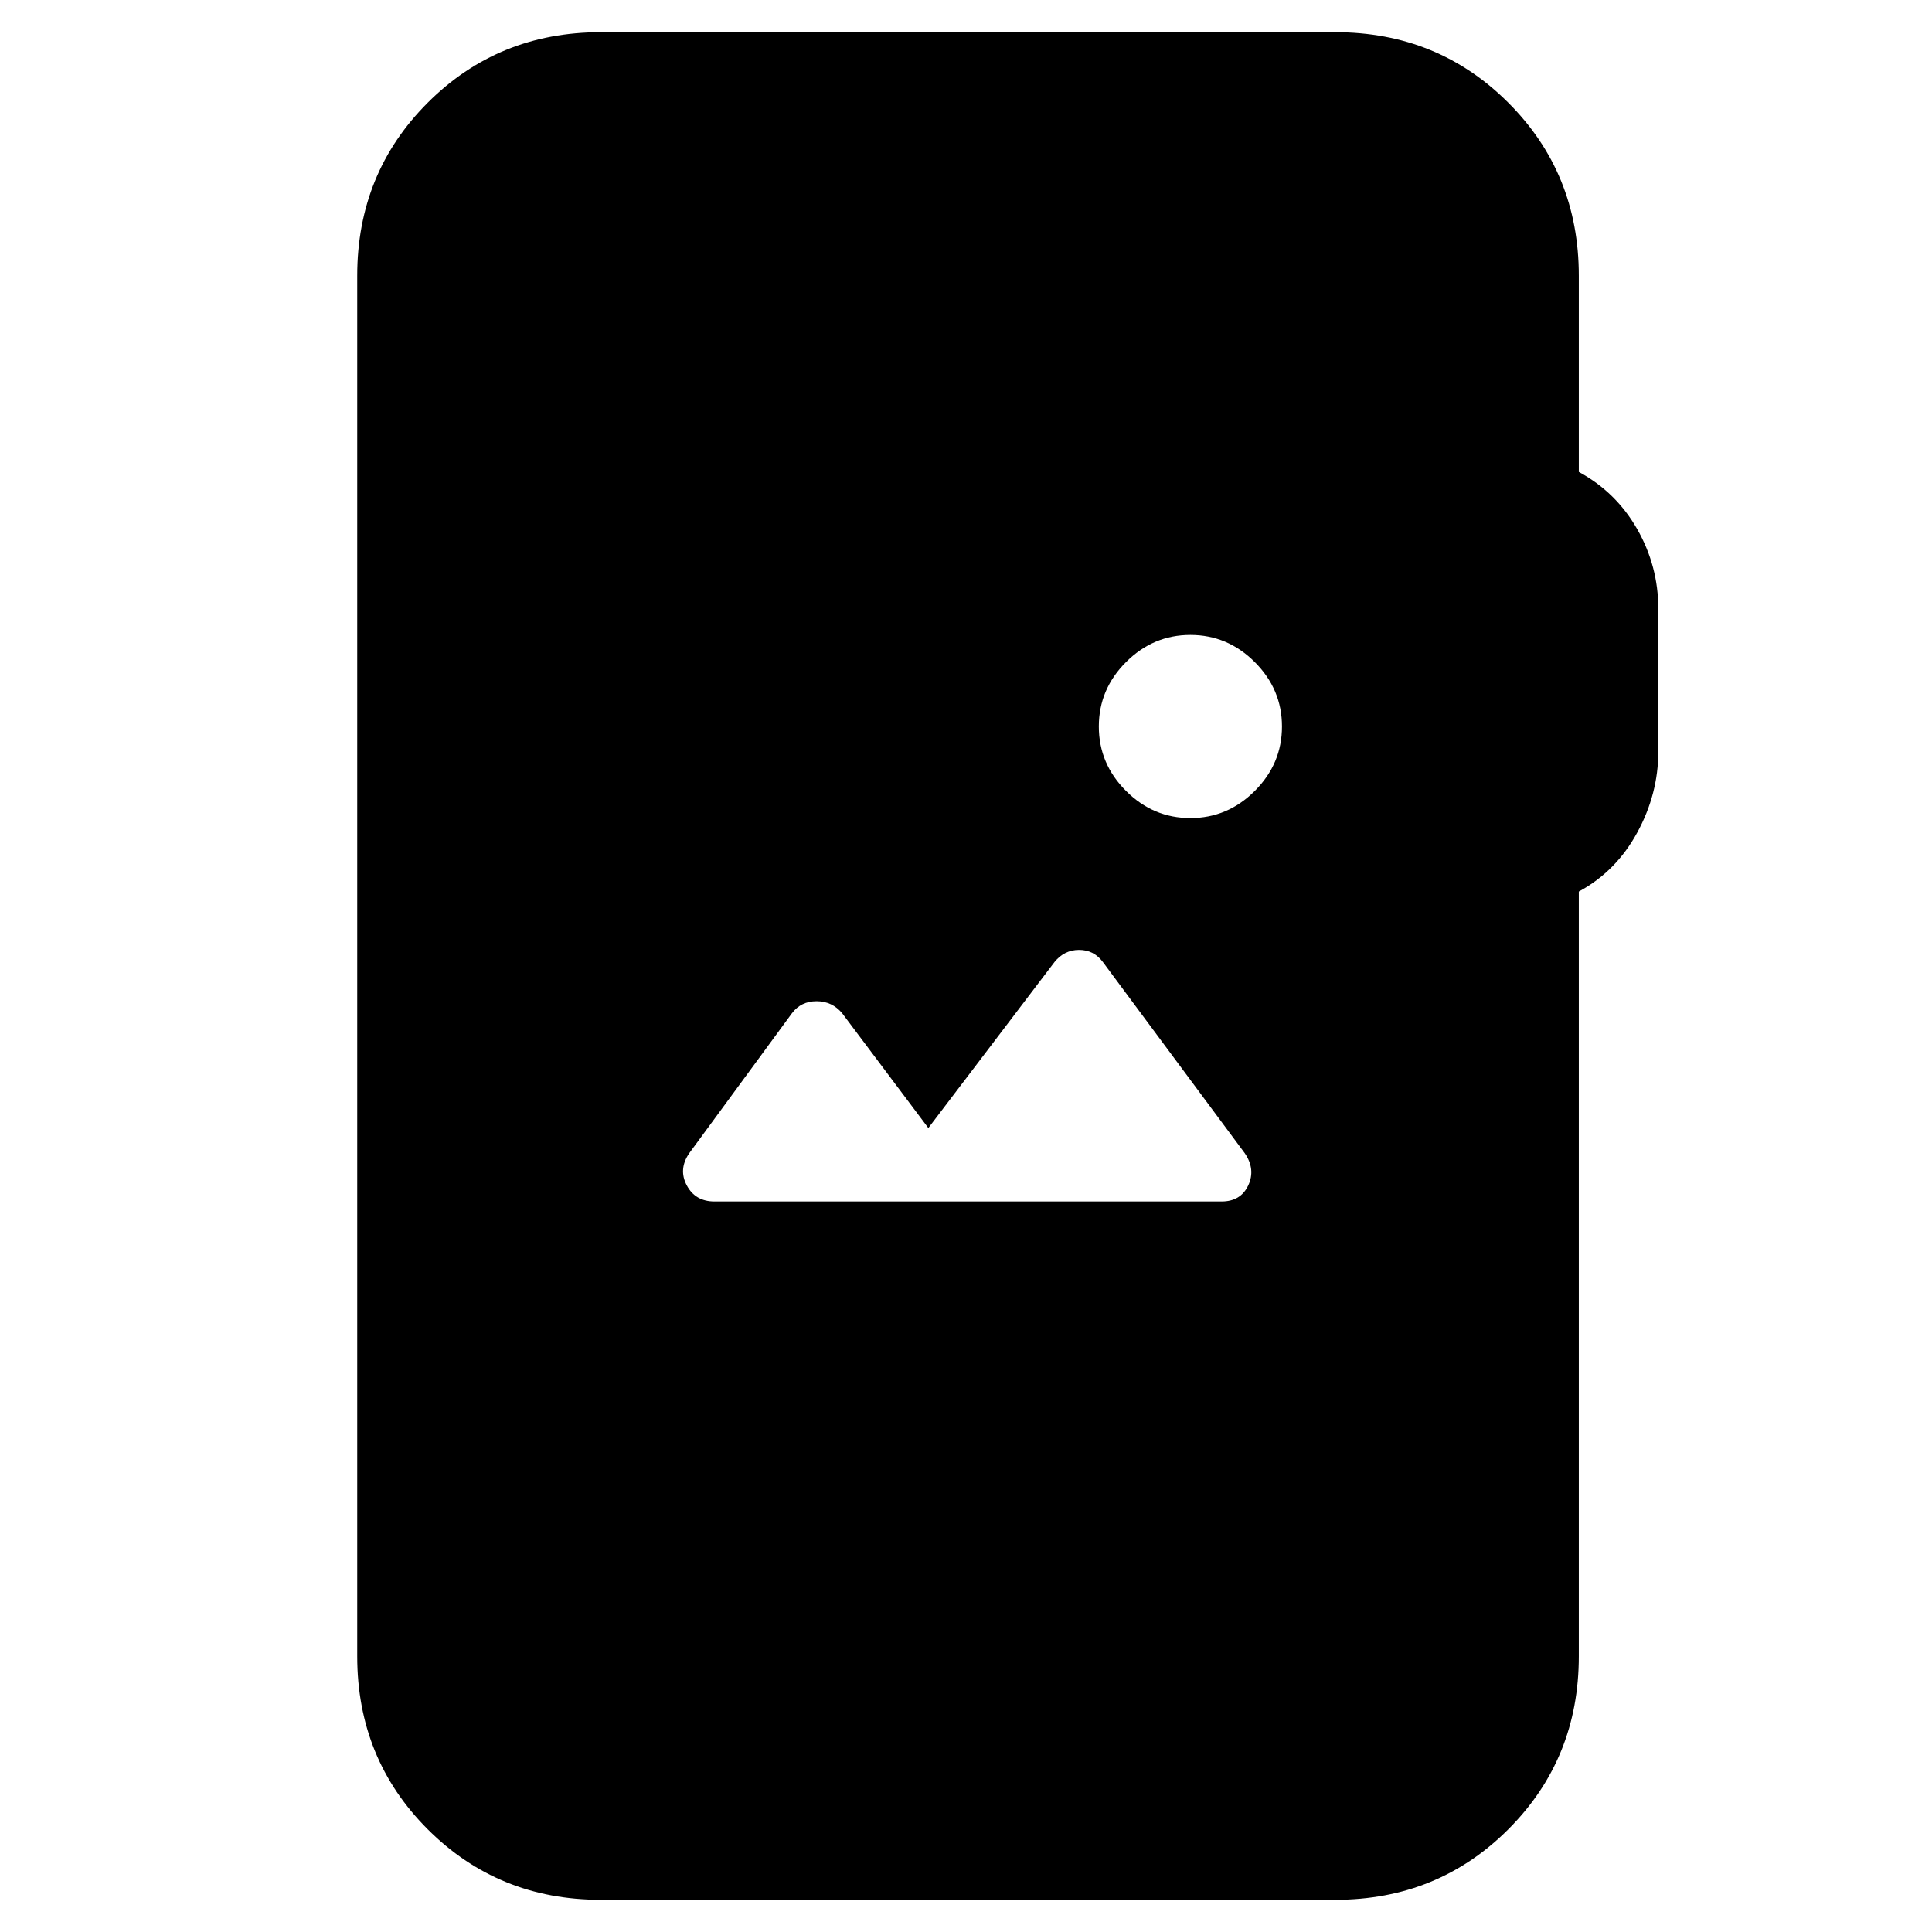 <svg xmlns="http://www.w3.org/2000/svg" height="24" viewBox="0 -960 960 960" width="24"><path d="M298.5-16q-50.94 0-85.97-35.03T177.5-137v-686q0-50.94 35.03-85.97T298.5-944h365q50.94 0 85.97 35.03T784.5-823v97.5q18.5 10 29 28.39T824-657.5v70.96q0 21.04-10.5 40.29t-29 29.25v380q0 50.94-35.03 85.97T663.5-16h-365ZM607-363q9.5 0 13.25-8t-1.75-16L548-482q-4.5-6-11.81-6-7.31 0-12.19 6l-62.71 82.5-42.8-57q-4.99-6-12.74-6t-12.25 6l-51 69.5q-5.5 8-1.25 16t13.75 8h252Zm-15.5-190.5q18.5 0 32-13.5t13.5-32q0-18.5-13.5-32t-32-13.5q-18.5 0-32 13.5T546-599q0 18.5 13.5 32t32 13.5Z"/></svg>